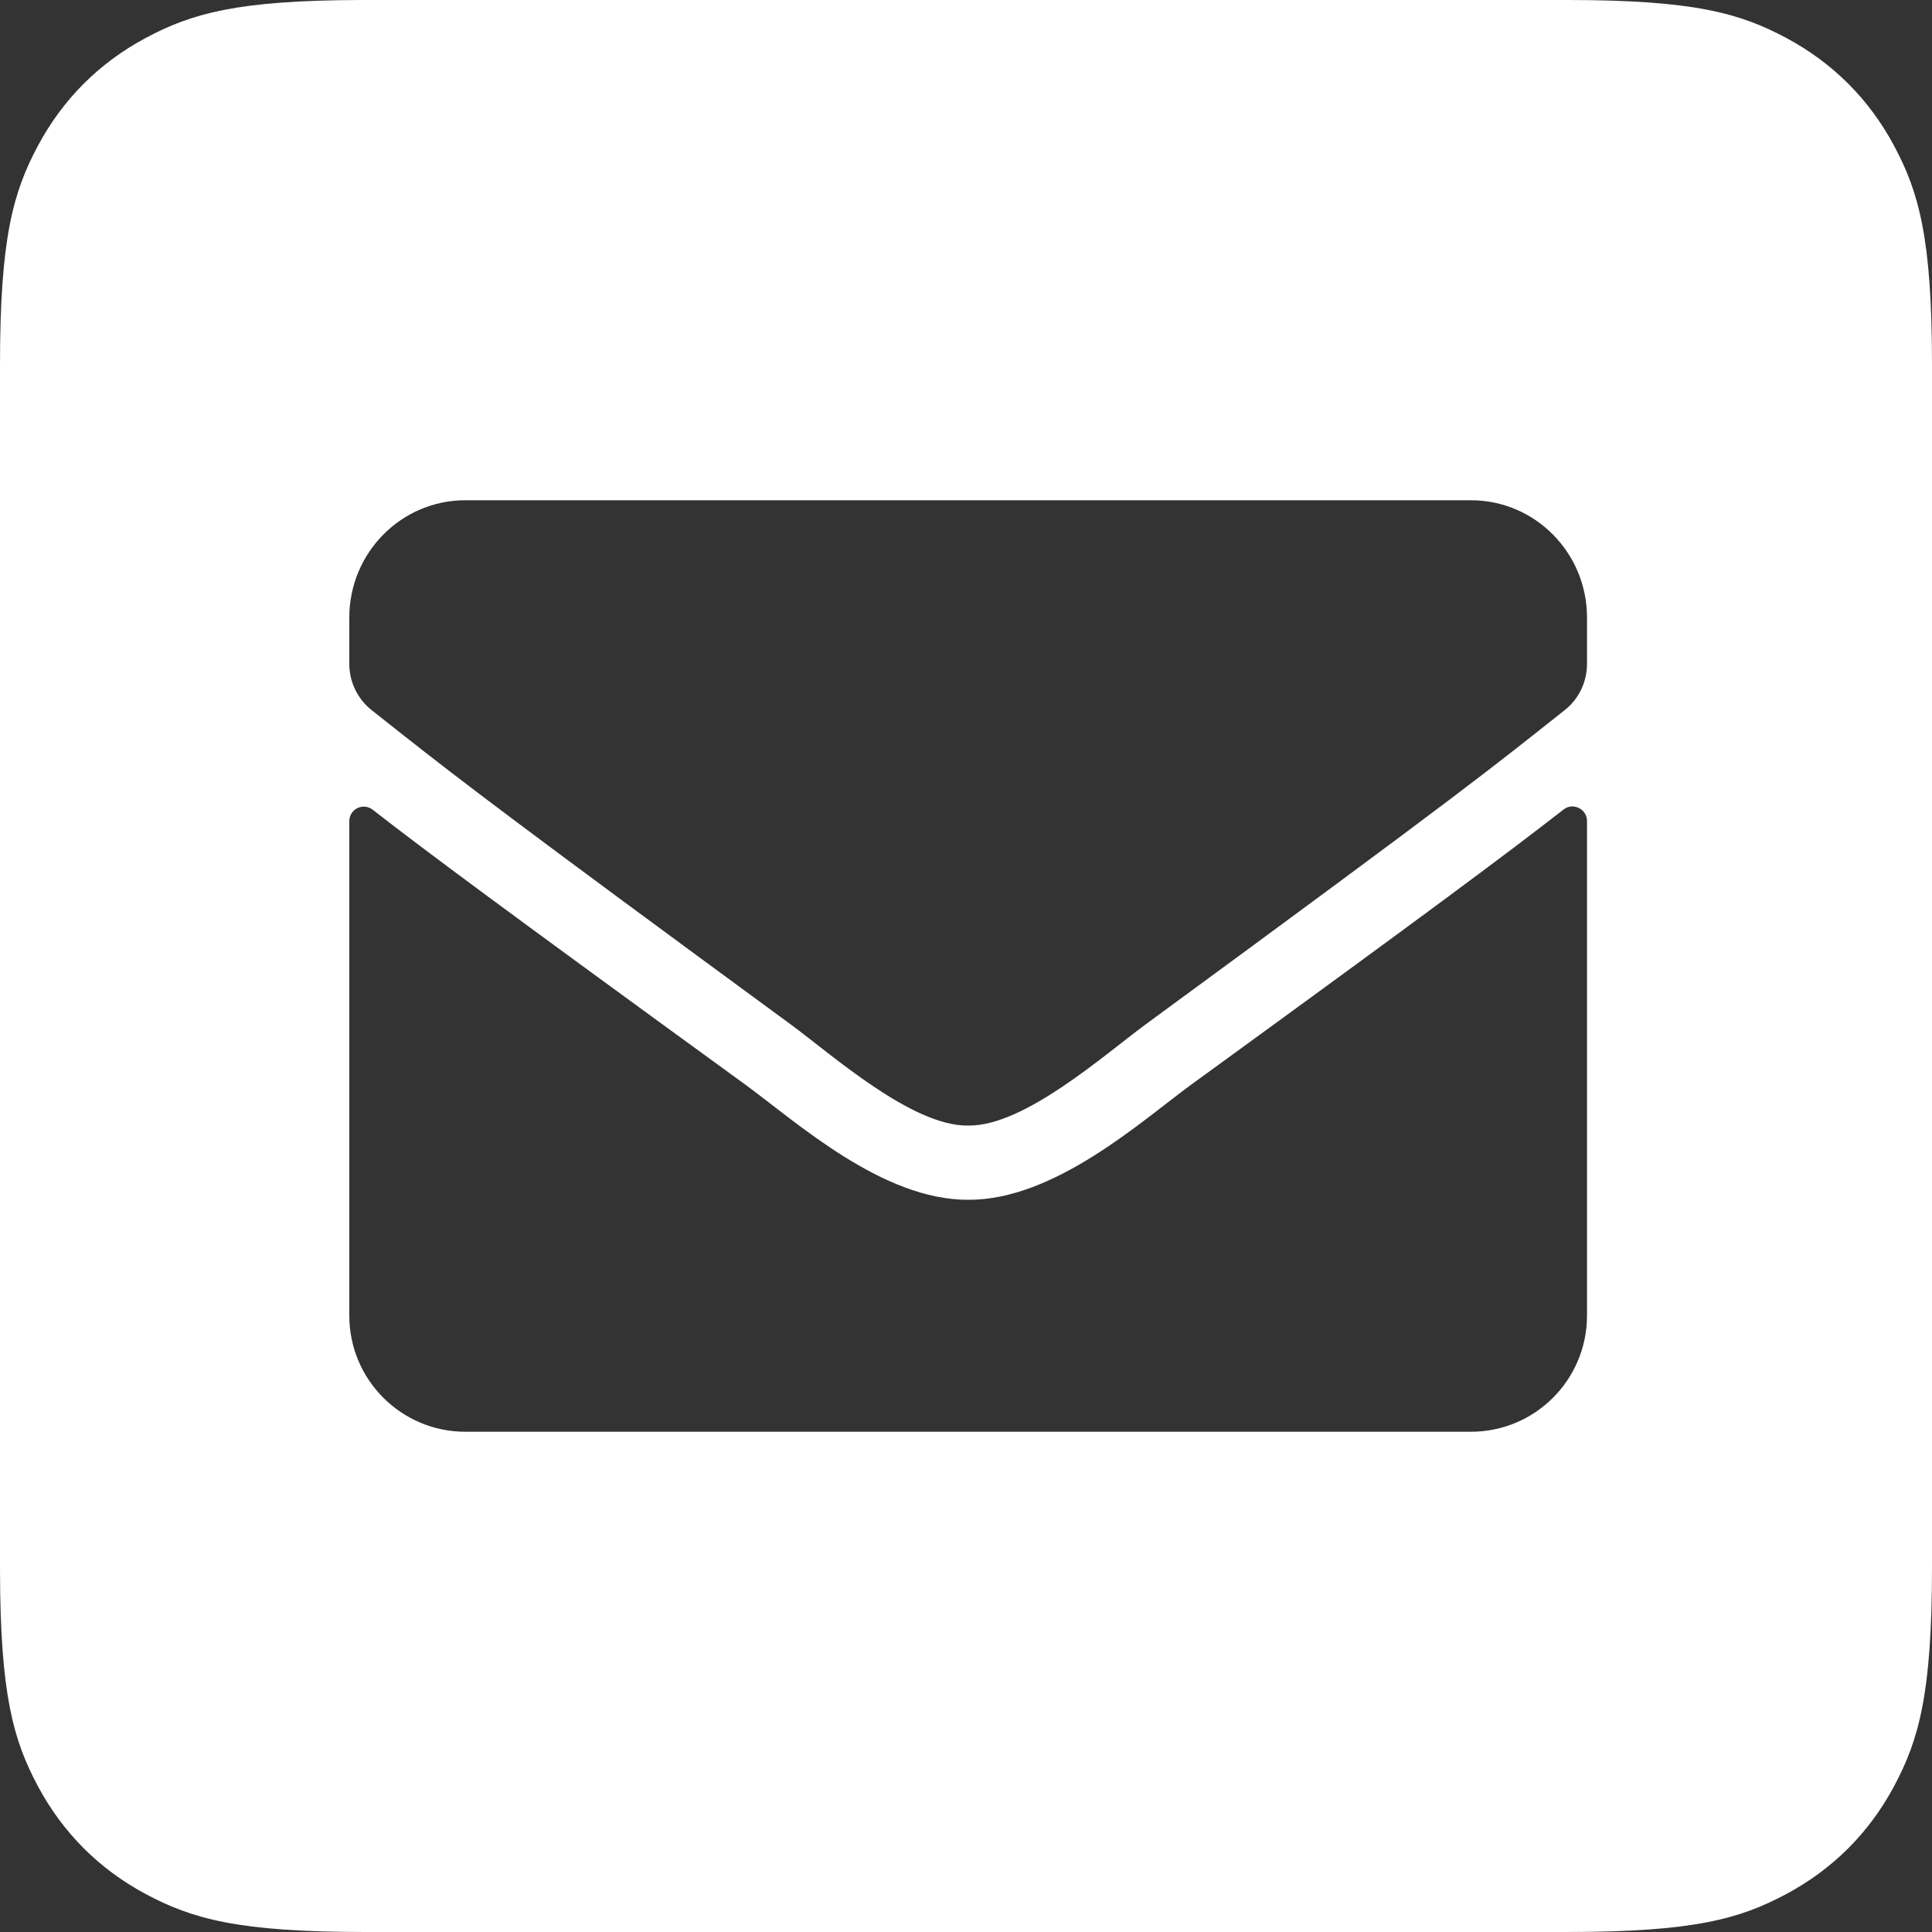 <svg width="448" height="448" xmlns="http://www.w3.org/2000/svg"><rect width="100%" height="100%" fill="#333333" stroke="none"/><path d="M414.236 8.815c10.755 5.753 19.196 14.194 24.949 24.95C444.937 44.52 448 55.187 448 84.607v278.784c0 29.42-3.063 40.088-8.815 50.844-5.753 10.755-14.194 19.196-24.95 24.949-10.755 5.752-21.423 8.815-50.843 8.815H84.608c-29.42 0-40.088-3.063-50.844-8.815-10.755-5.753-19.196-14.194-24.949-24.95C3.121 403.589.062 393.026.001 364.27L0 84.609c0-29.42 3.063-40.09 8.815-50.845C14.568 23.01 23.01 14.568 33.765 8.815 44.411 3.121 54.974.062 83.73.001L363.391 0c29.42 0 40.09 3.063 50.845 8.815zM368 190.355c0-2.749-3.251-4.375-5.437-2.636-12.557 9.76-29.149 22.214-86.325 63.782-11.379 8.302-31.726 26.87-51.738 26.702-19.9.112-39.855-18.063-51.682-26.702-57.176-41.568-73.824-53.965-86.38-63.726-2.243-1.74-5.438-.169-5.438 2.636v114.662C81 319.94 93.052 332 107.906 332h233.188C355.948 332 368 319.94 368 305.073zM341.094 116H107.906C93.052 116 81 128.178 81 143.187v10.762c0 4.191 1.906 8.1 5.157 10.705 2.23 1.76 4.266 3.372 6.283 4.965l.93.735c13.184 10.4 26.759 20.832 89.986 67.195 9.417 6.91 28.14 23.675 41.144 23.449 13.005.226 31.727-16.54 41.144-23.45 74.385-54.543 80.046-59.3 97.199-72.894 3.251-2.55 5.157-6.514 5.157-10.705v-10.762c0-15.01-12.052-27.187-26.906-27.187z" fill="#FFF"/></svg>